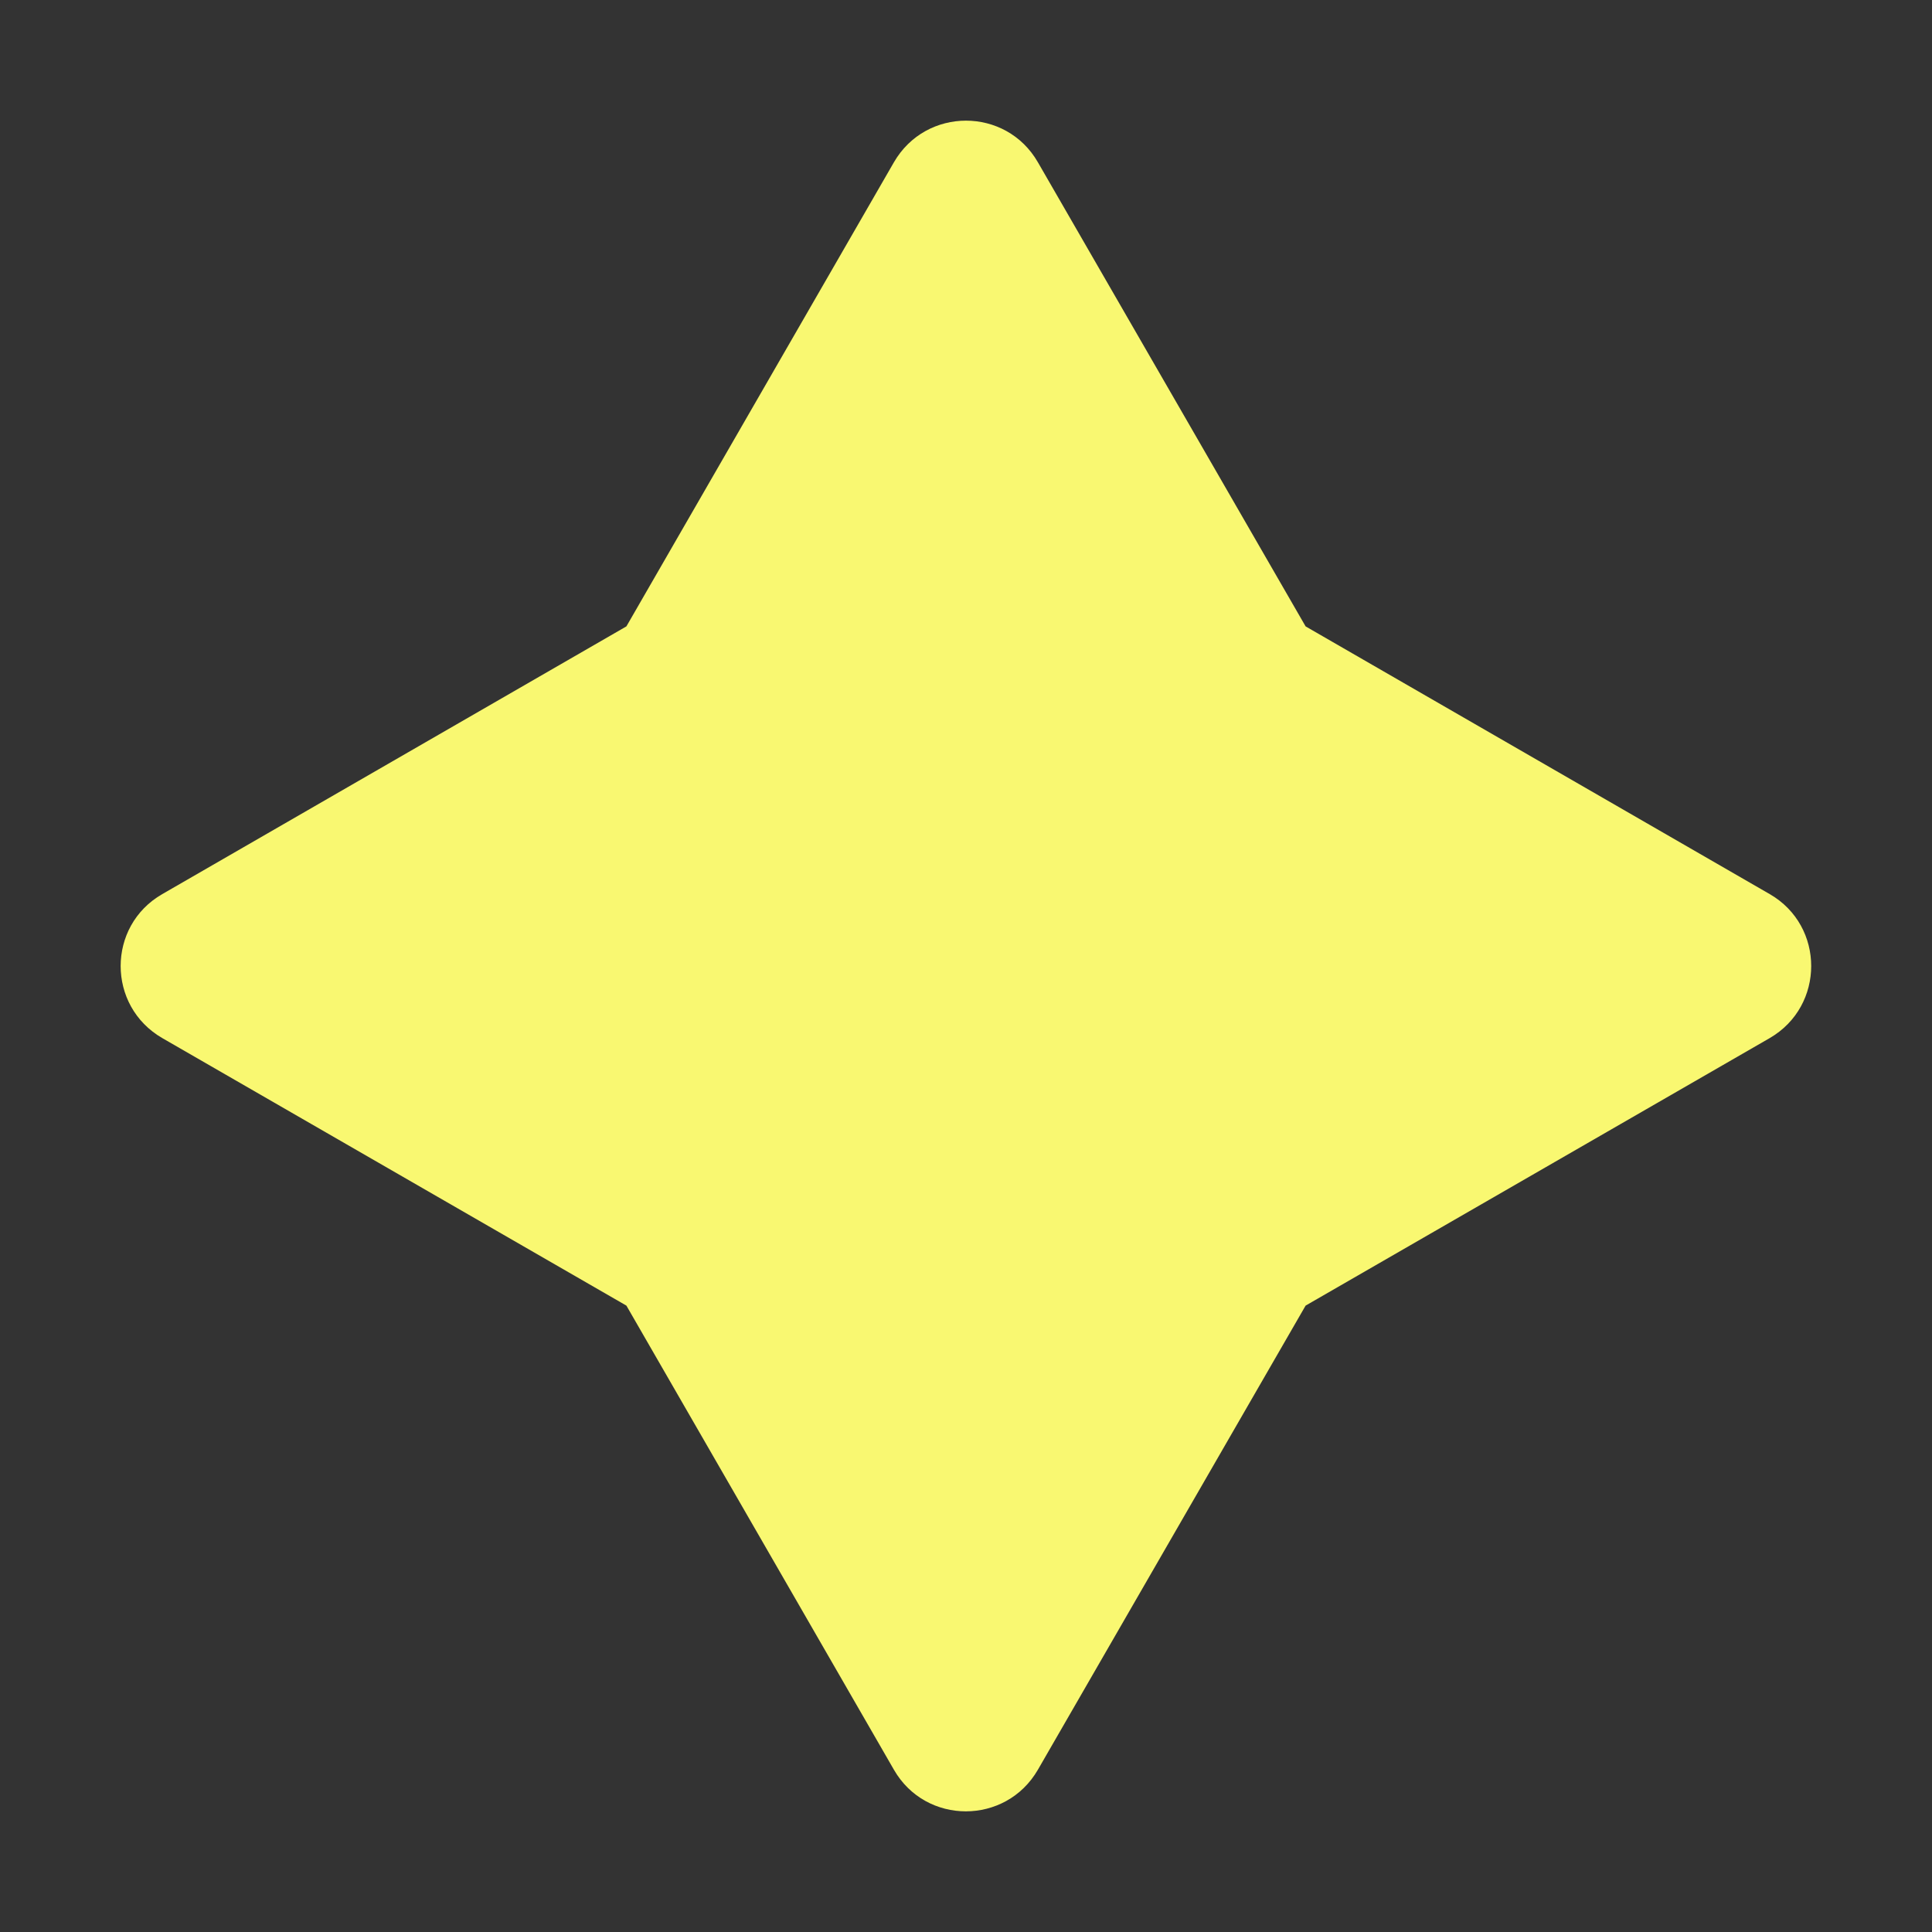 <?xml version="1.0" standalone="no"?><!DOCTYPE svg PUBLIC "-//W3C//DTD SVG 1.1//EN" "http://www.w3.org/Graphics/SVG/1.1/DTD/svg11.dtd"><svg t="1697941832901" class="icon" viewBox="0 0 1024 1024" version="1.1" xmlns="http://www.w3.org/2000/svg" p-id="28590" xmlns:xlink="http://www.w3.org/1999/xlink" width="200" height="200"><rect x="0" y="0" width="1024" height="1024" fill="#333333" stroke="none"/><path d="M938 473.9L692 332 550.1 86c-16.9-29.4-59.3-29.4-76.3 0L332 332 86 473.9c-29.4 16.9-29.4 59.3 0 76.3L332 692l141.8 246c16.9 29.4 59.3 29.4 76.3 0L692 692l246-141.8c29.3-17 29.3-59.4 0-76.3z" fill="#F9F871" p-id="28591"></path></svg>